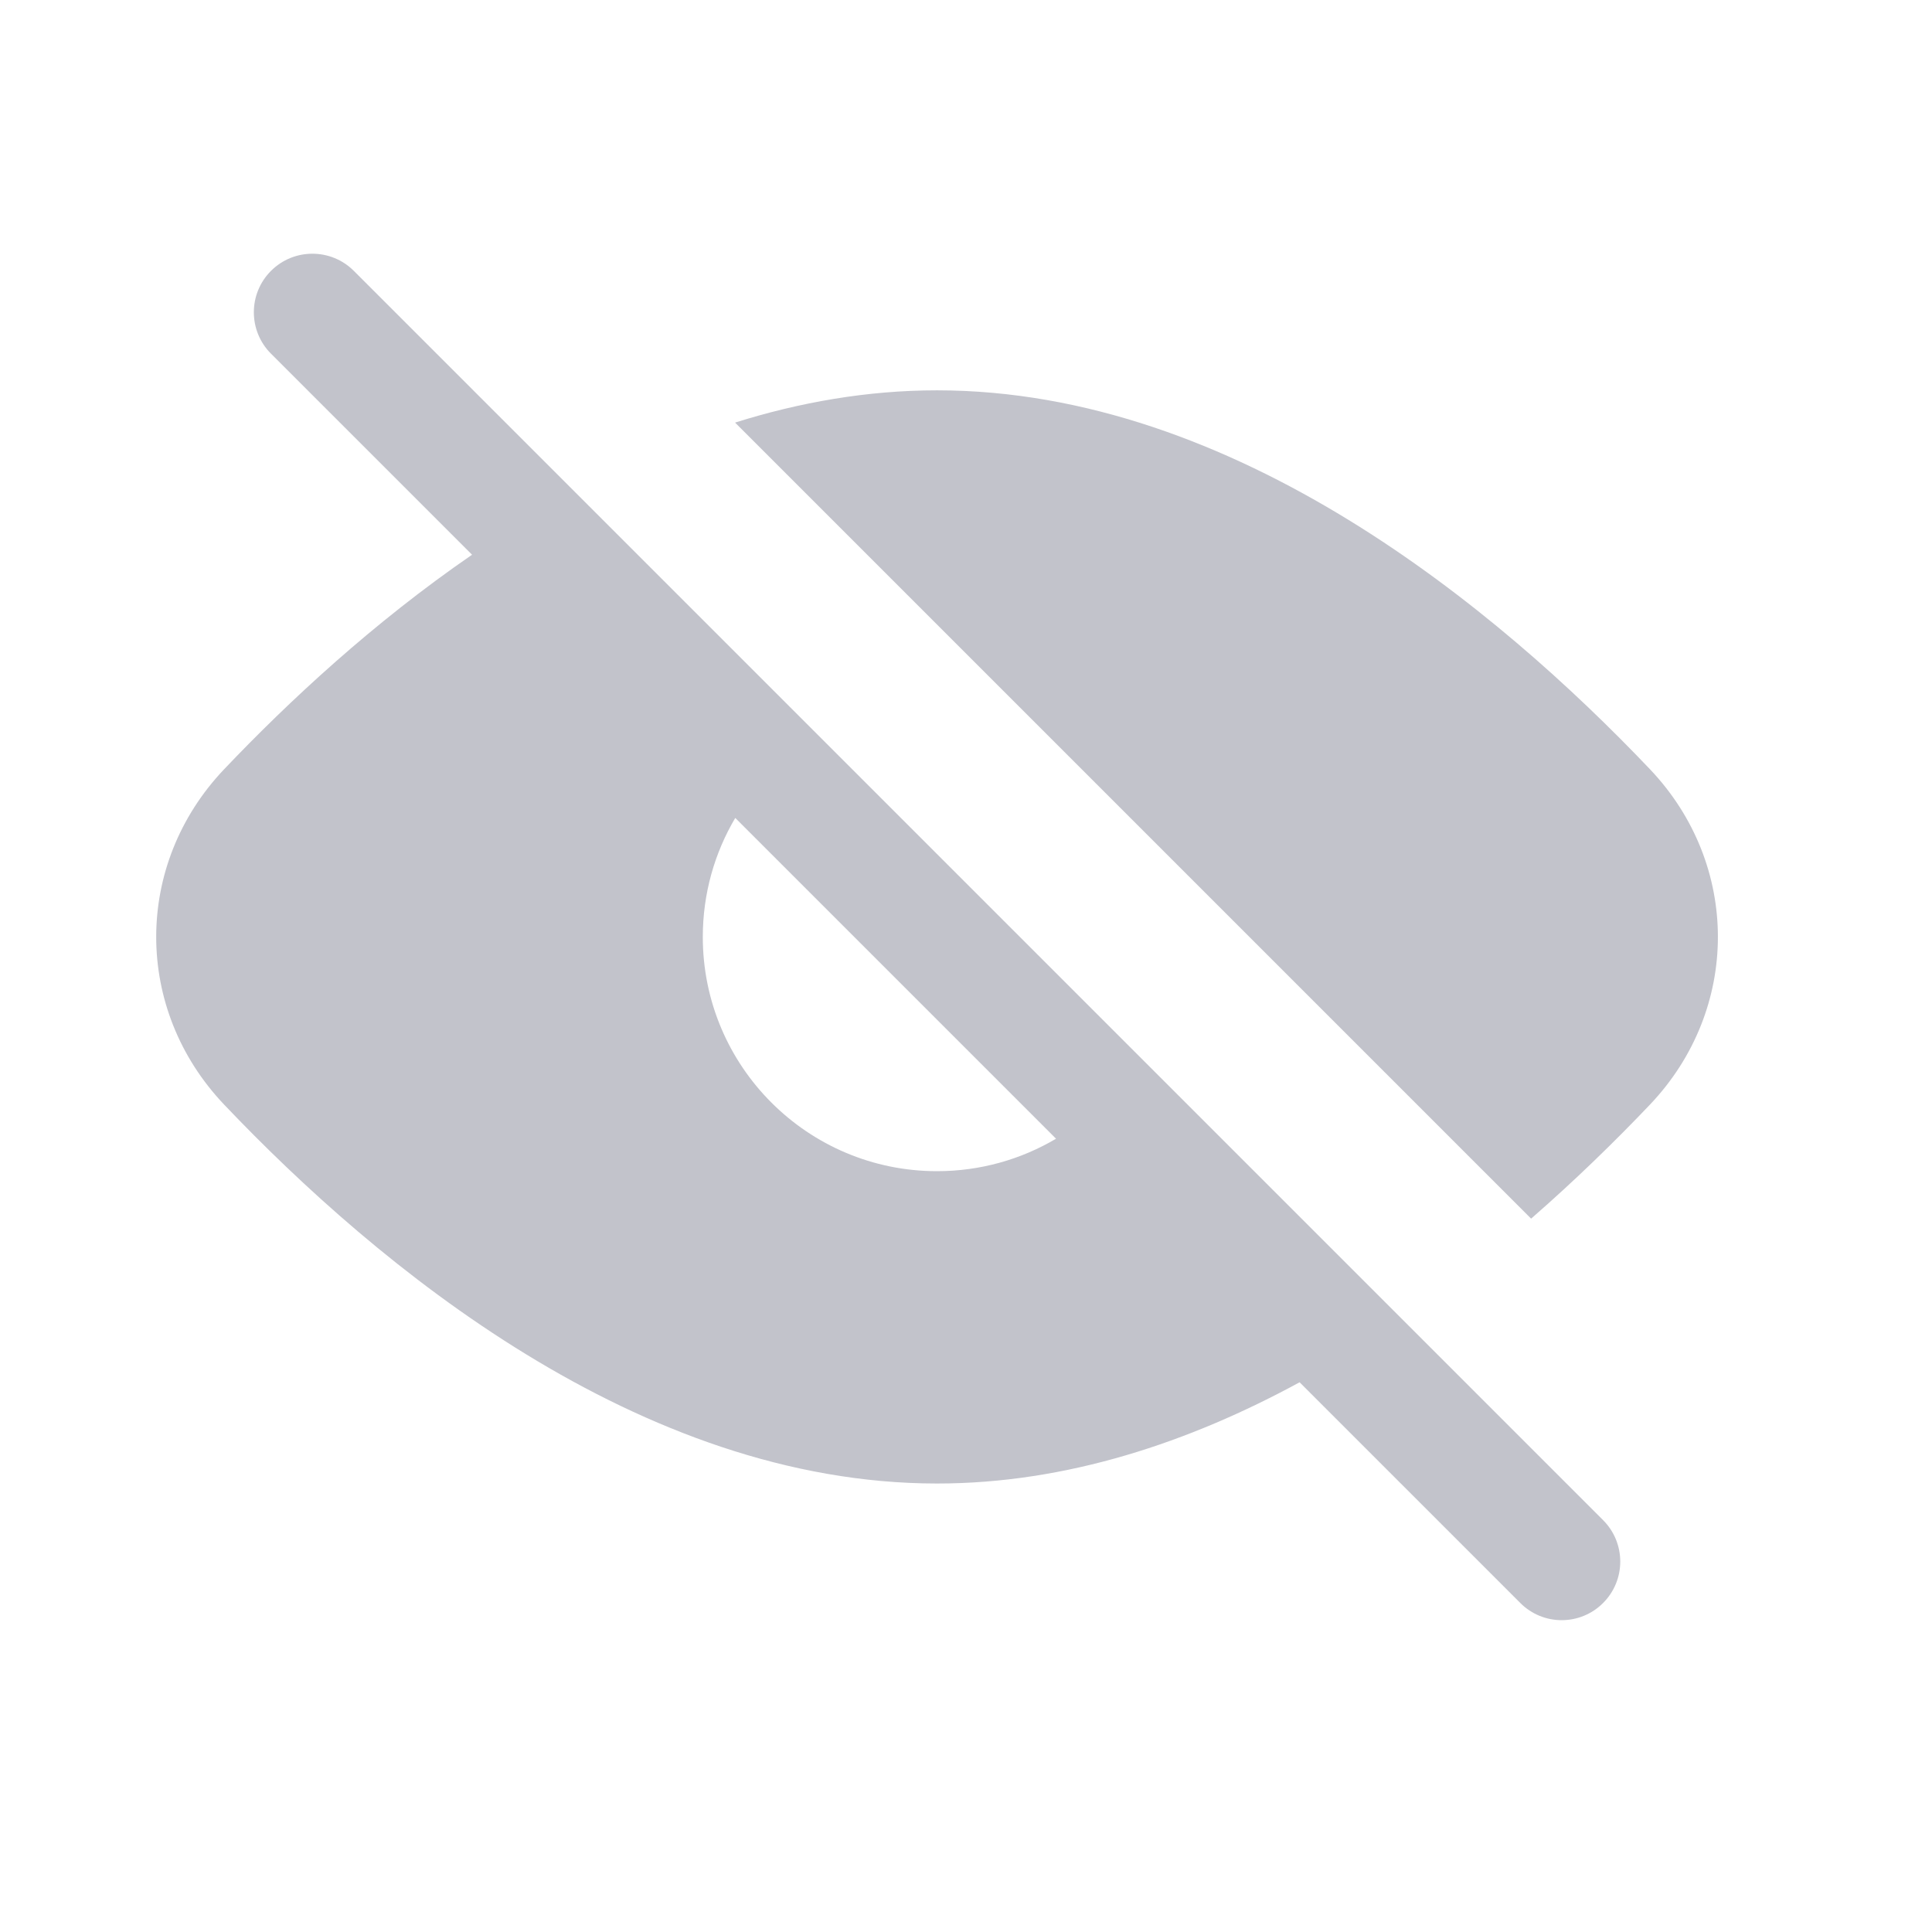 <svg width="30" height="30" viewBox="0 0 30 30" fill="none" xmlns="http://www.w3.org/2000/svg">
<path fill-rule="evenodd" clip-rule="evenodd" d="M4.208 5.492C3.853 5.137 3.853 4.561 4.208 4.206C4.563 3.851 5.139 3.851 5.494 4.206L24.893 23.605C25.248 23.96 25.248 24.536 24.893 24.891C24.538 25.247 23.962 25.247 23.607 24.891L20.18 21.464C18.471 22.394 16.563 23.036 14.55 23.036C9.924 23.036 5.852 19.647 3.48 17.152C2.074 15.672 2.074 13.425 3.48 11.945C4.486 10.887 5.799 9.667 7.33 8.614L4.208 5.492ZM11.417 12.701C11.097 13.242 10.913 13.874 10.913 14.549C10.913 16.558 12.542 18.186 14.55 18.186C15.225 18.186 15.857 18.002 16.398 17.682L11.417 12.701ZM14.55 6.061C19.177 6.061 23.249 9.451 25.621 11.945C27.027 13.425 27.027 15.672 25.621 17.152C25.087 17.713 24.467 18.32 23.775 18.923L11.414 6.562C12.419 6.246 13.47 6.061 14.55 6.061Z" fill="#C2C3CB"/>
</svg>
